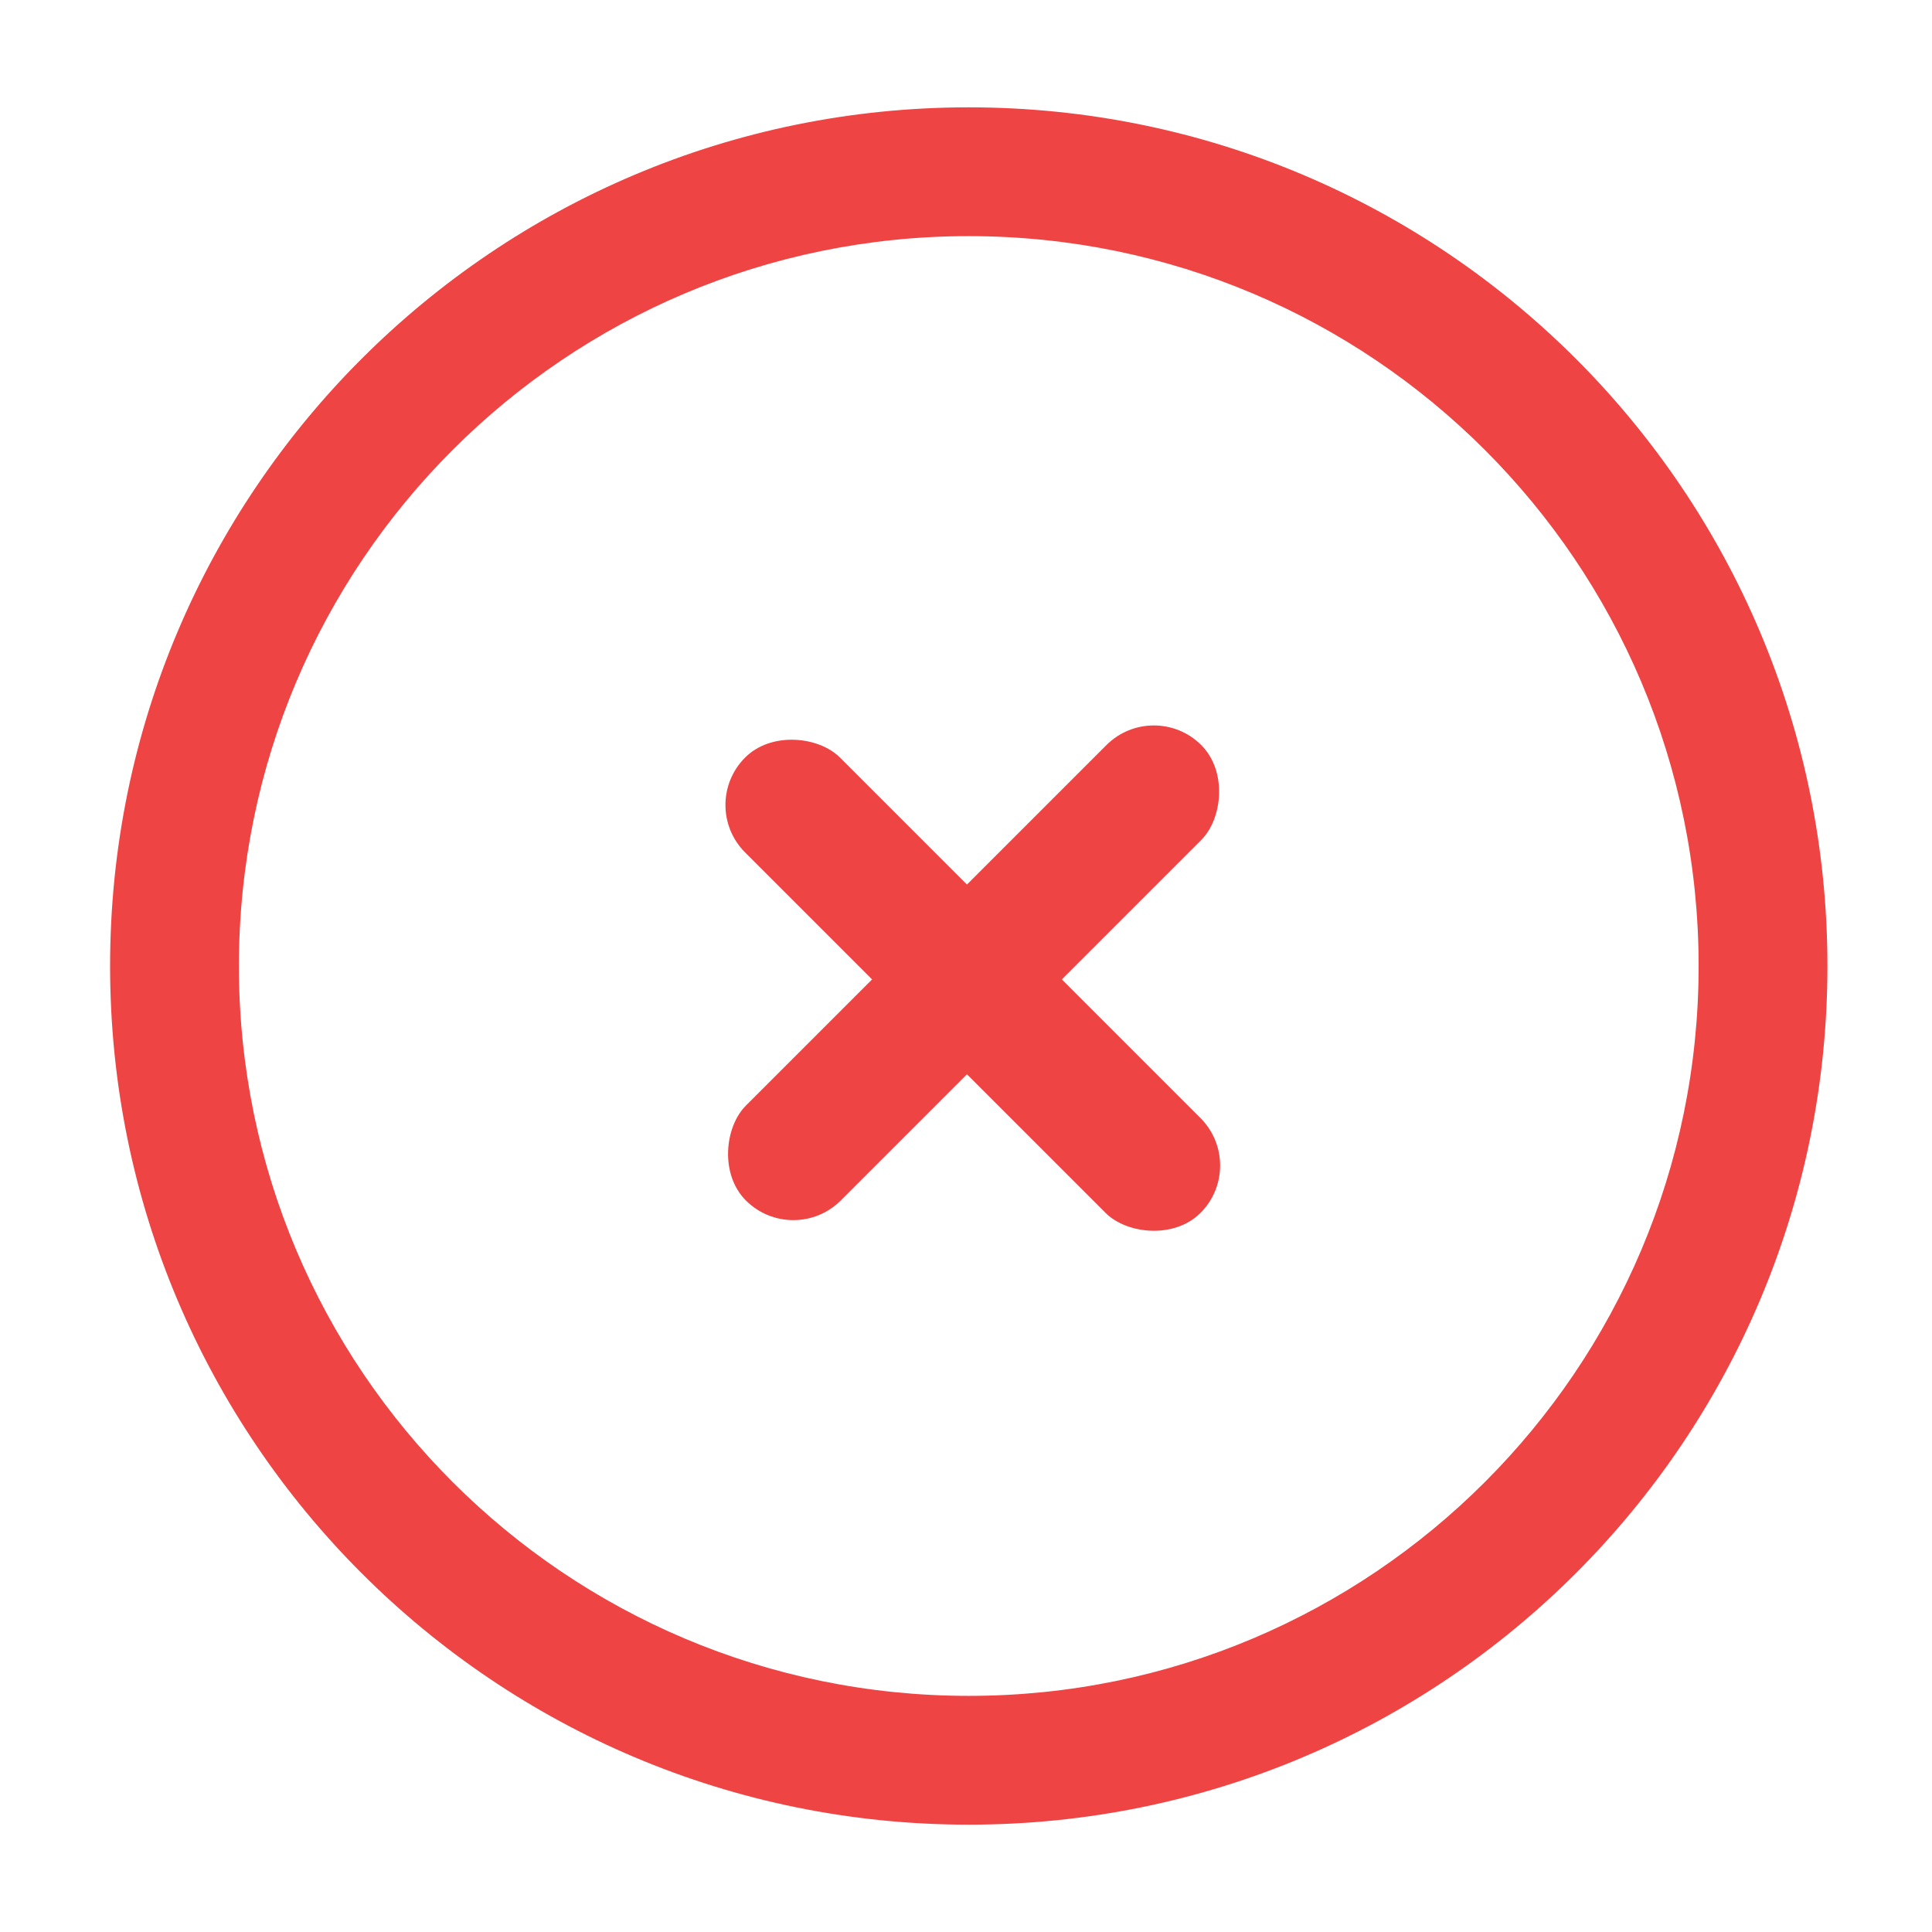 <svg width="72" height="72" viewBox="0 0 72 72" fill="none" xmlns="http://www.w3.org/2000/svg">
<path d="M68.103 36C68.103 53.673 53.776 68 36.102 68C18.429 68 4.103 53.673 4.103 36C4.103 18.327 18.429 4 36.102 4C53.776 4 68.103 18.327 68.103 36ZM8.903 36C8.903 51.022 21.08 63.2 36.102 63.2C51.125 63.2 63.303 51.022 63.303 36C63.303 20.978 51.125 8.8 36.102 8.8C21.08 8.8 8.903 20.978 8.903 36Z" fill="#EF4444"/>
<rect x="26" y="30" width="5" height="24" rx="2.5" transform="rotate(-45 26 30)" fill="#EF4444"/>
<rect x="43" y="26" width="5" height="24" rx="2.5" transform="rotate(45 43 26)" fill="#EF4444"/>
</svg>
